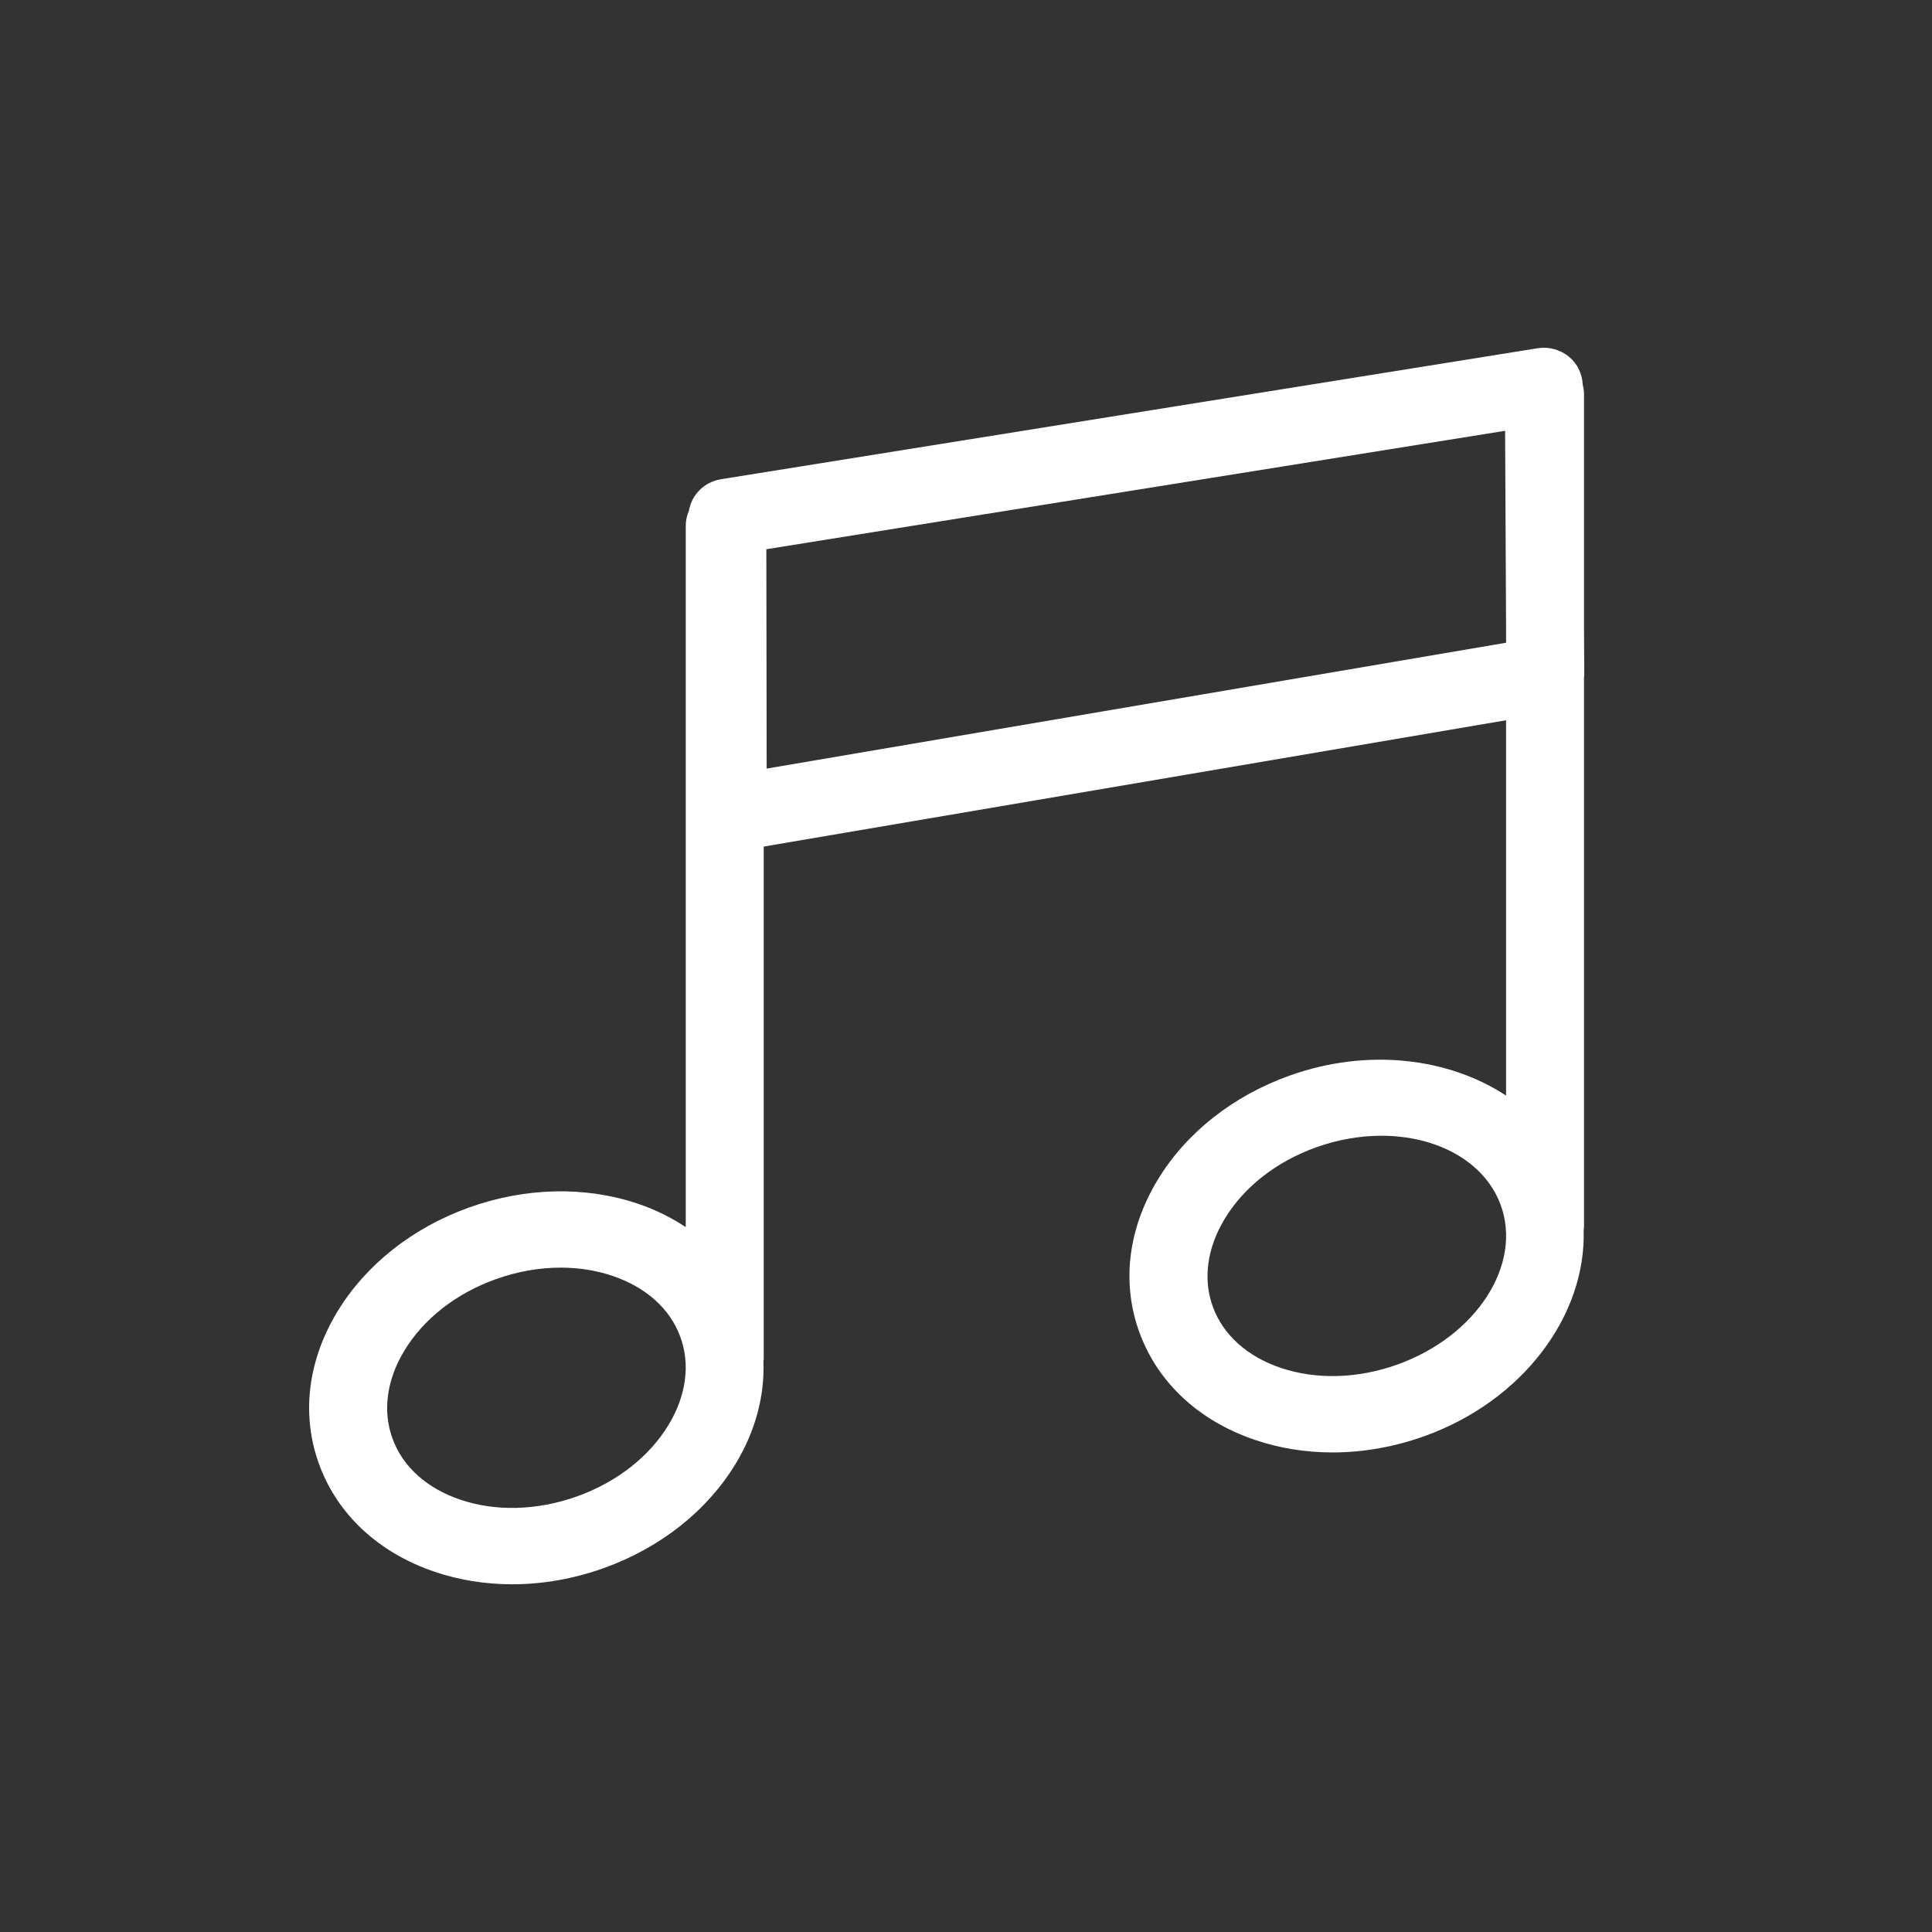 <svg width="50" height="50" viewBox="0 0 50 50" fill="none" xmlns="http://www.w3.org/2000/svg">
<rect x="0" y="0" width="50" height="50" fill="#333333" stroke="none"/>
<path fill-rule="evenodd" clip-rule="evenodd" d="M38.977 16.634L19.841 19.891L19.833 14.214L38.952 11.149L38.977 16.237V16.634ZM36.162 35.315C35.134 35.683 34.058 35.711 33.132 35.396C32.278 35.104 31.661 34.55 31.394 33.834C31.127 33.118 31.234 32.305 31.695 31.544C32.194 30.717 33.036 30.06 34.064 29.692C34.631 29.489 35.205 29.393 35.75 29.393C37.179 29.393 38.414 30.051 38.833 31.172C39.411 32.723 38.213 34.581 36.162 35.315ZM17.302 36.876C16.802 37.701 15.961 38.359 14.932 38.727C13.903 39.094 12.827 39.124 11.902 38.808C11.047 38.516 10.43 37.962 10.164 37.246C9.896 36.531 10.003 35.717 10.464 34.956C10.964 34.13 11.805 33.472 12.834 33.104C13.39 32.905 13.959 32.806 14.511 32.806C14.981 32.806 15.438 32.878 15.864 33.024C16.718 33.315 17.336 33.869 17.602 34.585V34.585C17.87 35.3 17.763 36.114 17.302 36.876ZM40.994 16.267V10.198C40.994 10.114 40.98 10.033 40.96 9.955C40.95 9.677 40.824 9.414 40.606 9.233C40.38 9.047 40.083 8.966 39.791 9.013L18.66 12.402C18.226 12.471 17.896 12.807 17.829 13.221C17.776 13.341 17.747 13.472 17.747 13.61V31.757C17.38 31.516 16.976 31.311 16.529 31.159C15.165 30.693 13.607 30.725 12.142 31.249C10.678 31.773 9.466 32.732 8.729 33.949C7.954 35.23 7.791 36.643 8.269 37.924C8.747 39.207 9.802 40.183 11.238 40.674C11.877 40.892 12.56 41.001 13.256 41.001C14.043 41.001 14.847 40.861 15.624 40.583C17.089 40.059 18.301 39.1 19.038 37.883C19.553 37.031 19.792 36.121 19.757 35.23C19.759 35.206 19.765 35.183 19.765 35.157V21.909L38.977 18.64V28.354C37.49 27.375 35.389 27.116 33.373 27.837C31.908 28.361 30.695 29.32 29.959 30.537C29.184 31.818 29.02 33.23 29.499 34.512C29.978 35.795 31.032 36.771 32.468 37.261C33.108 37.48 33.79 37.589 34.486 37.589C35.273 37.589 36.077 37.449 36.855 37.171C39.422 36.252 41.049 34.037 40.985 31.839C40.988 31.808 40.994 31.778 40.994 31.746V17.528C40.996 17.506 41.001 17.483 41.001 17.46L40.994 16.267Z" fill="white"/>
</svg>
